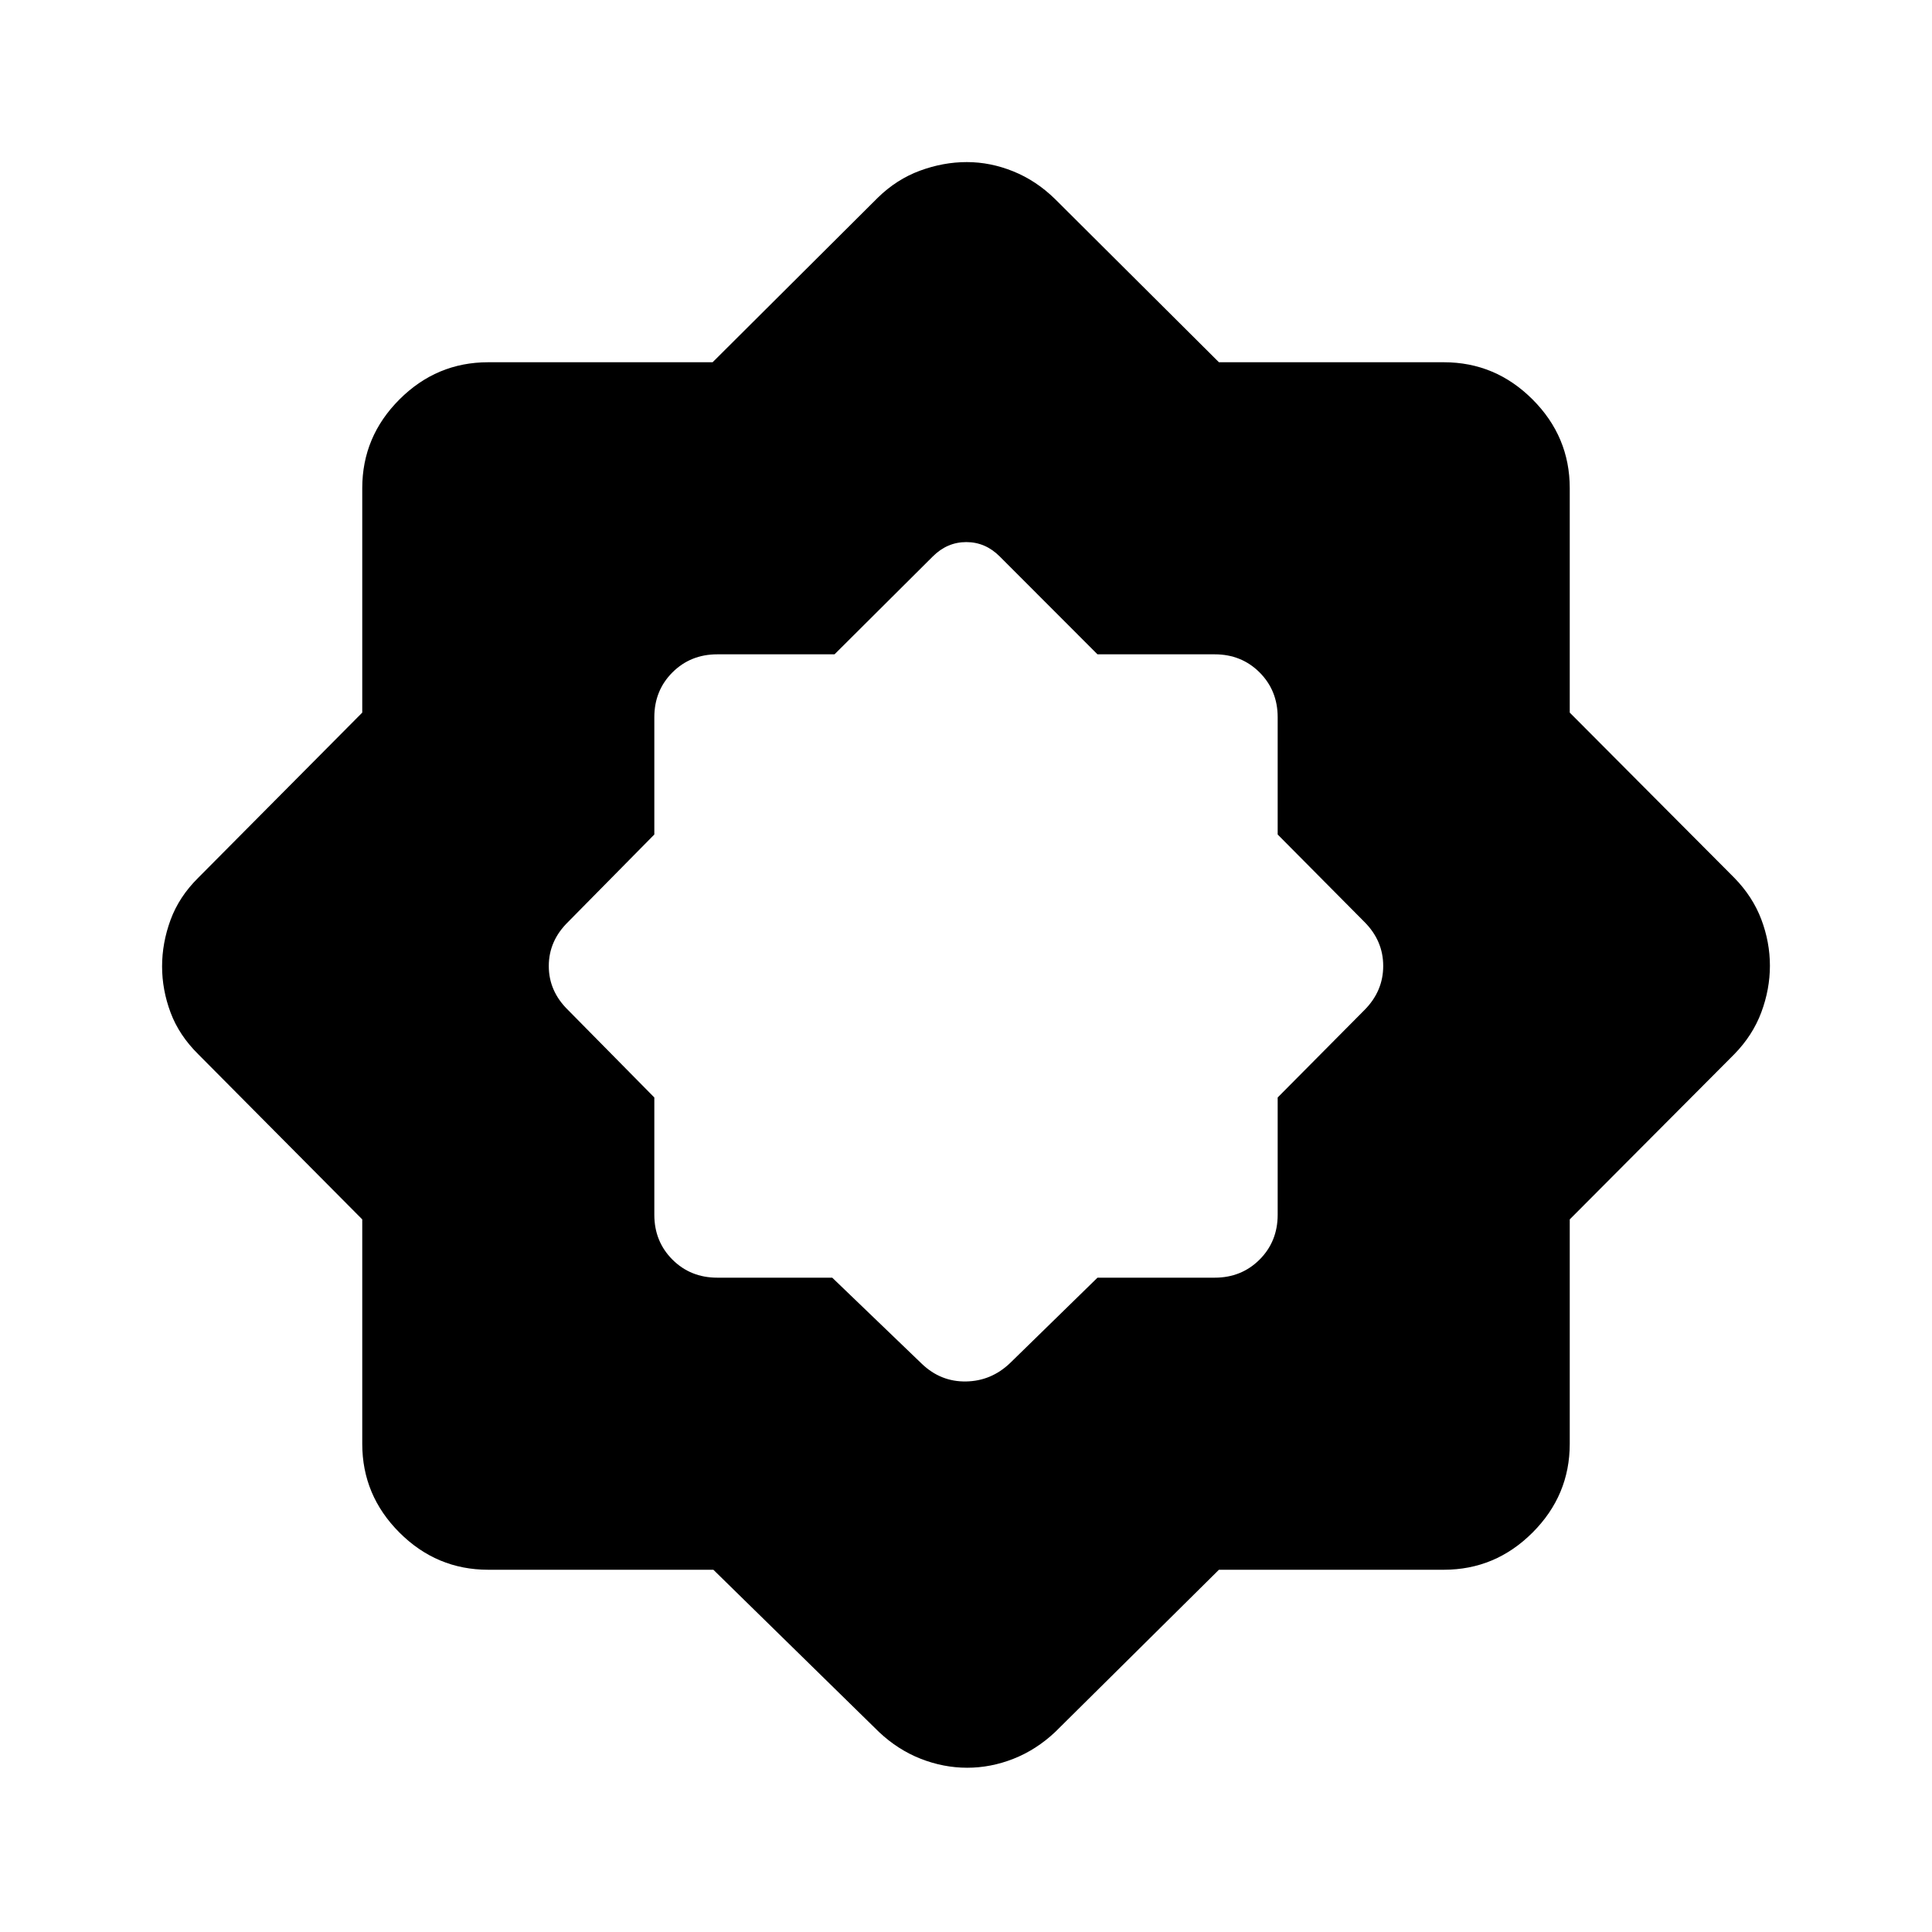 <svg xmlns="http://www.w3.org/2000/svg" viewBox="0 -960 960 960" width="32" height="32"><path d="m413.53-325.13 44.55 42.82q9.36 8.95 21.92 8.75 12.56-.21 21.92-9.16l43.42-42.41h58.25q13.29 0 22.29-8.99 8.99-9 8.99-22.29v-58.26l43.08-43.41q9.36-9.4 9.36-21.94 0-12.54-9.36-21.9l-43.08-43.42v-58.25q0-13.29-8.99-22.29-9-8.99-22.29-8.99h-58.26l-48.56-48.62q-7.13-7.15-16.63-7.15t-16.65 7.15l-48.82 48.62h-58.26q-13.29 0-22.29 8.99-8.99 9-8.99 22.29v58.25l-42.82 43.42q-9.62 9.4-9.62 21.94 0 12.54 9.62 21.9l42.82 43.41v58.26q0 13.29 8.99 22.29 9 8.99 22.29 8.99h57.12ZM354.47-180h-111.9q-25.61 0-44.09-18.48Q180-216.96 180-242.57v-111.52l-81.49-82.06q-9.51-9.4-13.74-20.69-4.23-11.29-4.23-22.96 0-11.68 4.23-23.17 4.23-11.48 13.74-20.88L180-605.91v-111.52q0-25.61 18.48-44.09Q216.96-780 242.57-780h111.52l82.06-81.74q9.36-9.16 20.96-13.44 11.59-4.28 23.31-4.28 11.71 0 23.11 4.62 11.4 4.62 20.73 13.76L605.68-780h111.75q25.61 0 44.09 18.48Q780-743.04 780-717.43v111.52l81.74 82.06q9.16 9.36 13.44 20.68 4.28 11.32 4.28 23.03 0 11.7-4.28 23.17-4.28 11.46-13.44 20.82L780-354.09v111.52q0 25.61-18.48 44.09Q743.04-180 717.43-180H605.68l-81.42 80.67q-9.37 8.8-20.67 13.26-11.29 4.45-22.98 4.45-11.76 0-23.1-4.45-11.34-4.46-20.69-13.26L354.47-180Z"/></svg>
